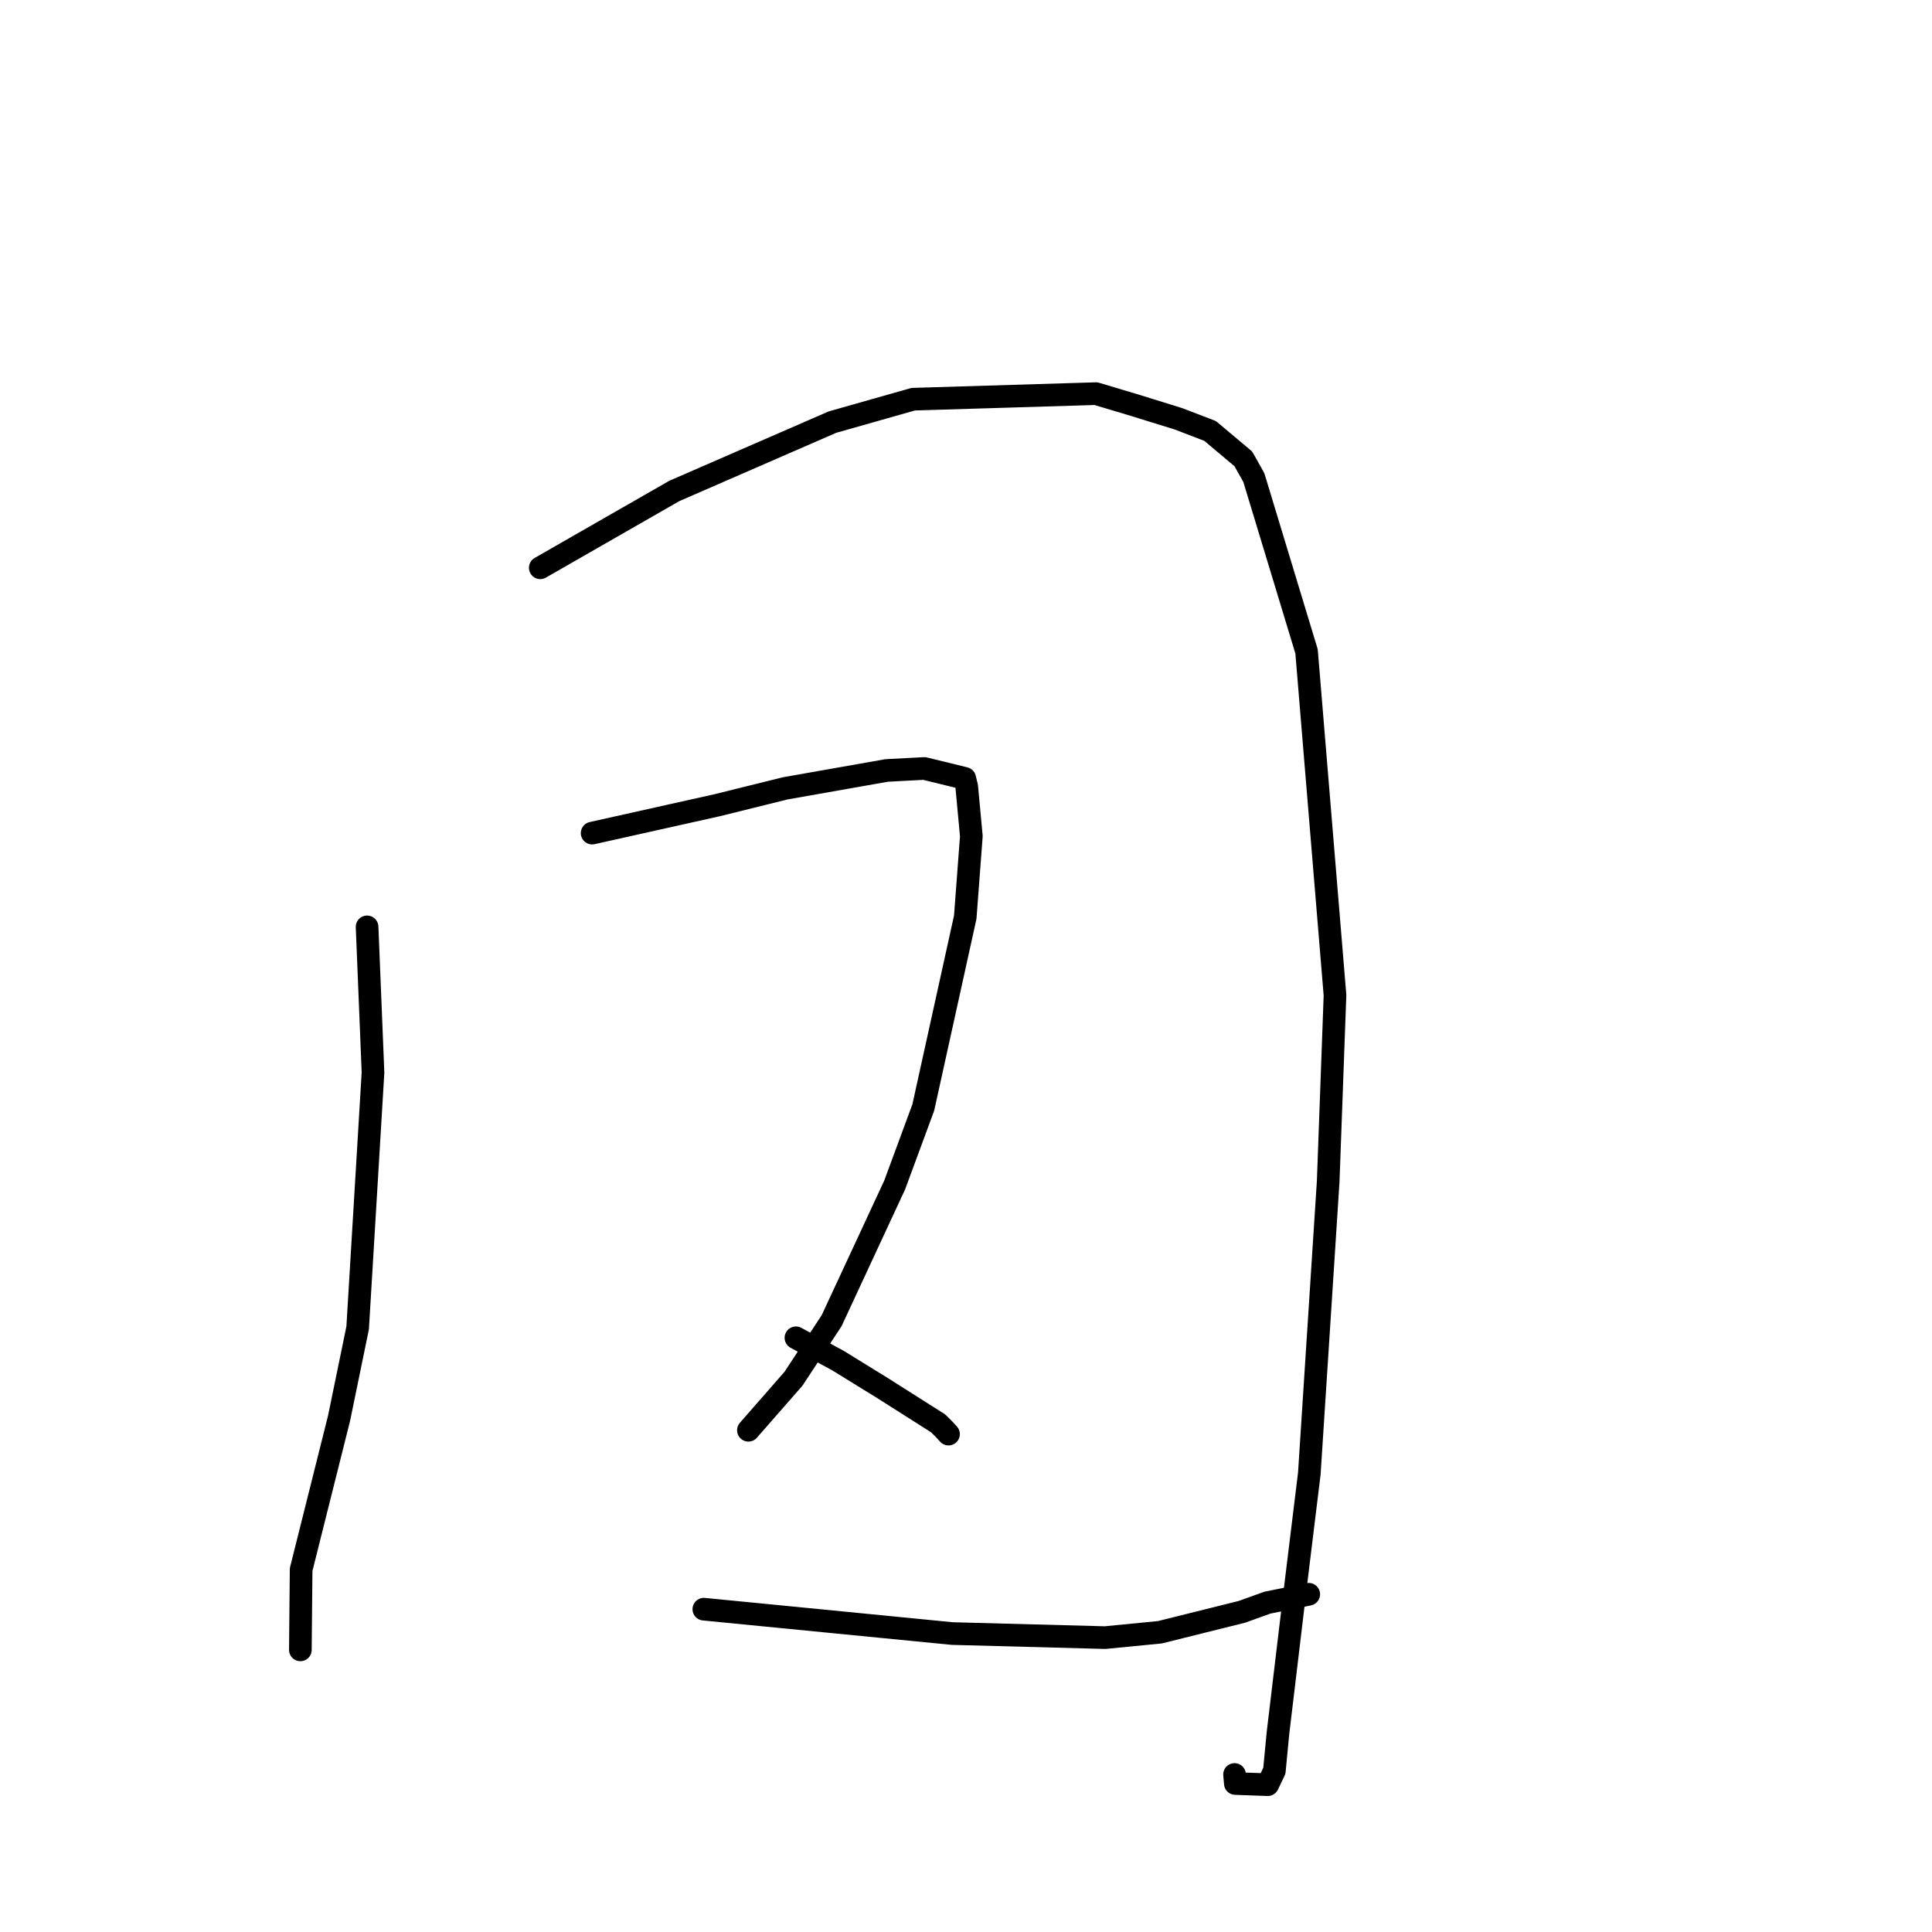 <?xml version="1.0" standalone="no"?>
    <svg width="256" height="256" xmlns="http://www.w3.org/2000/svg" version="1.1">
    <polyline stroke="black" stroke-width="3" stroke-linecap="round" fill="transparent" stroke-linejoin="round" points="48.641 122.816 49.425 142.113 47.391 175.948 44.93 187.915 39.901 207.975 39.809 217.648 39.8 218.616 " />
        <polyline stroke="black" stroke-width="3" stroke-linecap="round" fill="transparent" stroke-linejoin="round" points="71.587 75.235 89.343 65.057 110.304 55.932 121 52.896 145.219 52.159 150.387 53.706 156.143 55.491 160.345 57.102 164.749 60.803 166.139 63.279 173.126 86.315 176.894 131.879 175.992 156.548 173.493 195.24 171.625 210.507 169.34 229.62 168.858 234.646 167.982 236.481 163.689 236.326 163.583 235.129 " />
        <polyline stroke="black" stroke-width="3" stroke-linecap="round" fill="transparent" stroke-linejoin="round" points="78.462 110.392 95.041 106.693 104.051 104.46 117.486 102.09 122.477 101.827 127.83 103.136 128.094 104.214 128.708 110.799 127.9 121.538 122.34 146.746 118.553 157.01 110.196 174.994 105.147 182.683 99.321 189.339 99.167 189.518 " />
        <polyline stroke="black" stroke-width="3" stroke-linecap="round" fill="transparent" stroke-linejoin="round" points="105.465 177.263 111.076 180.308 117.036 183.987 124.315 188.606 125.068 189.355 125.522 189.85 125.684 190.027 " />
        <polyline stroke="black" stroke-width="3" stroke-linecap="round" fill="transparent" stroke-linejoin="round" points="93.263 213.225 103.039 214.183 126.185 216.455 146.426 216.993 153.697 216.282 164.539 213.581 167.953 212.356 173.248 211.29 173.373 211.259 173.403 211.252 173.416 211.249 " />
        </svg>